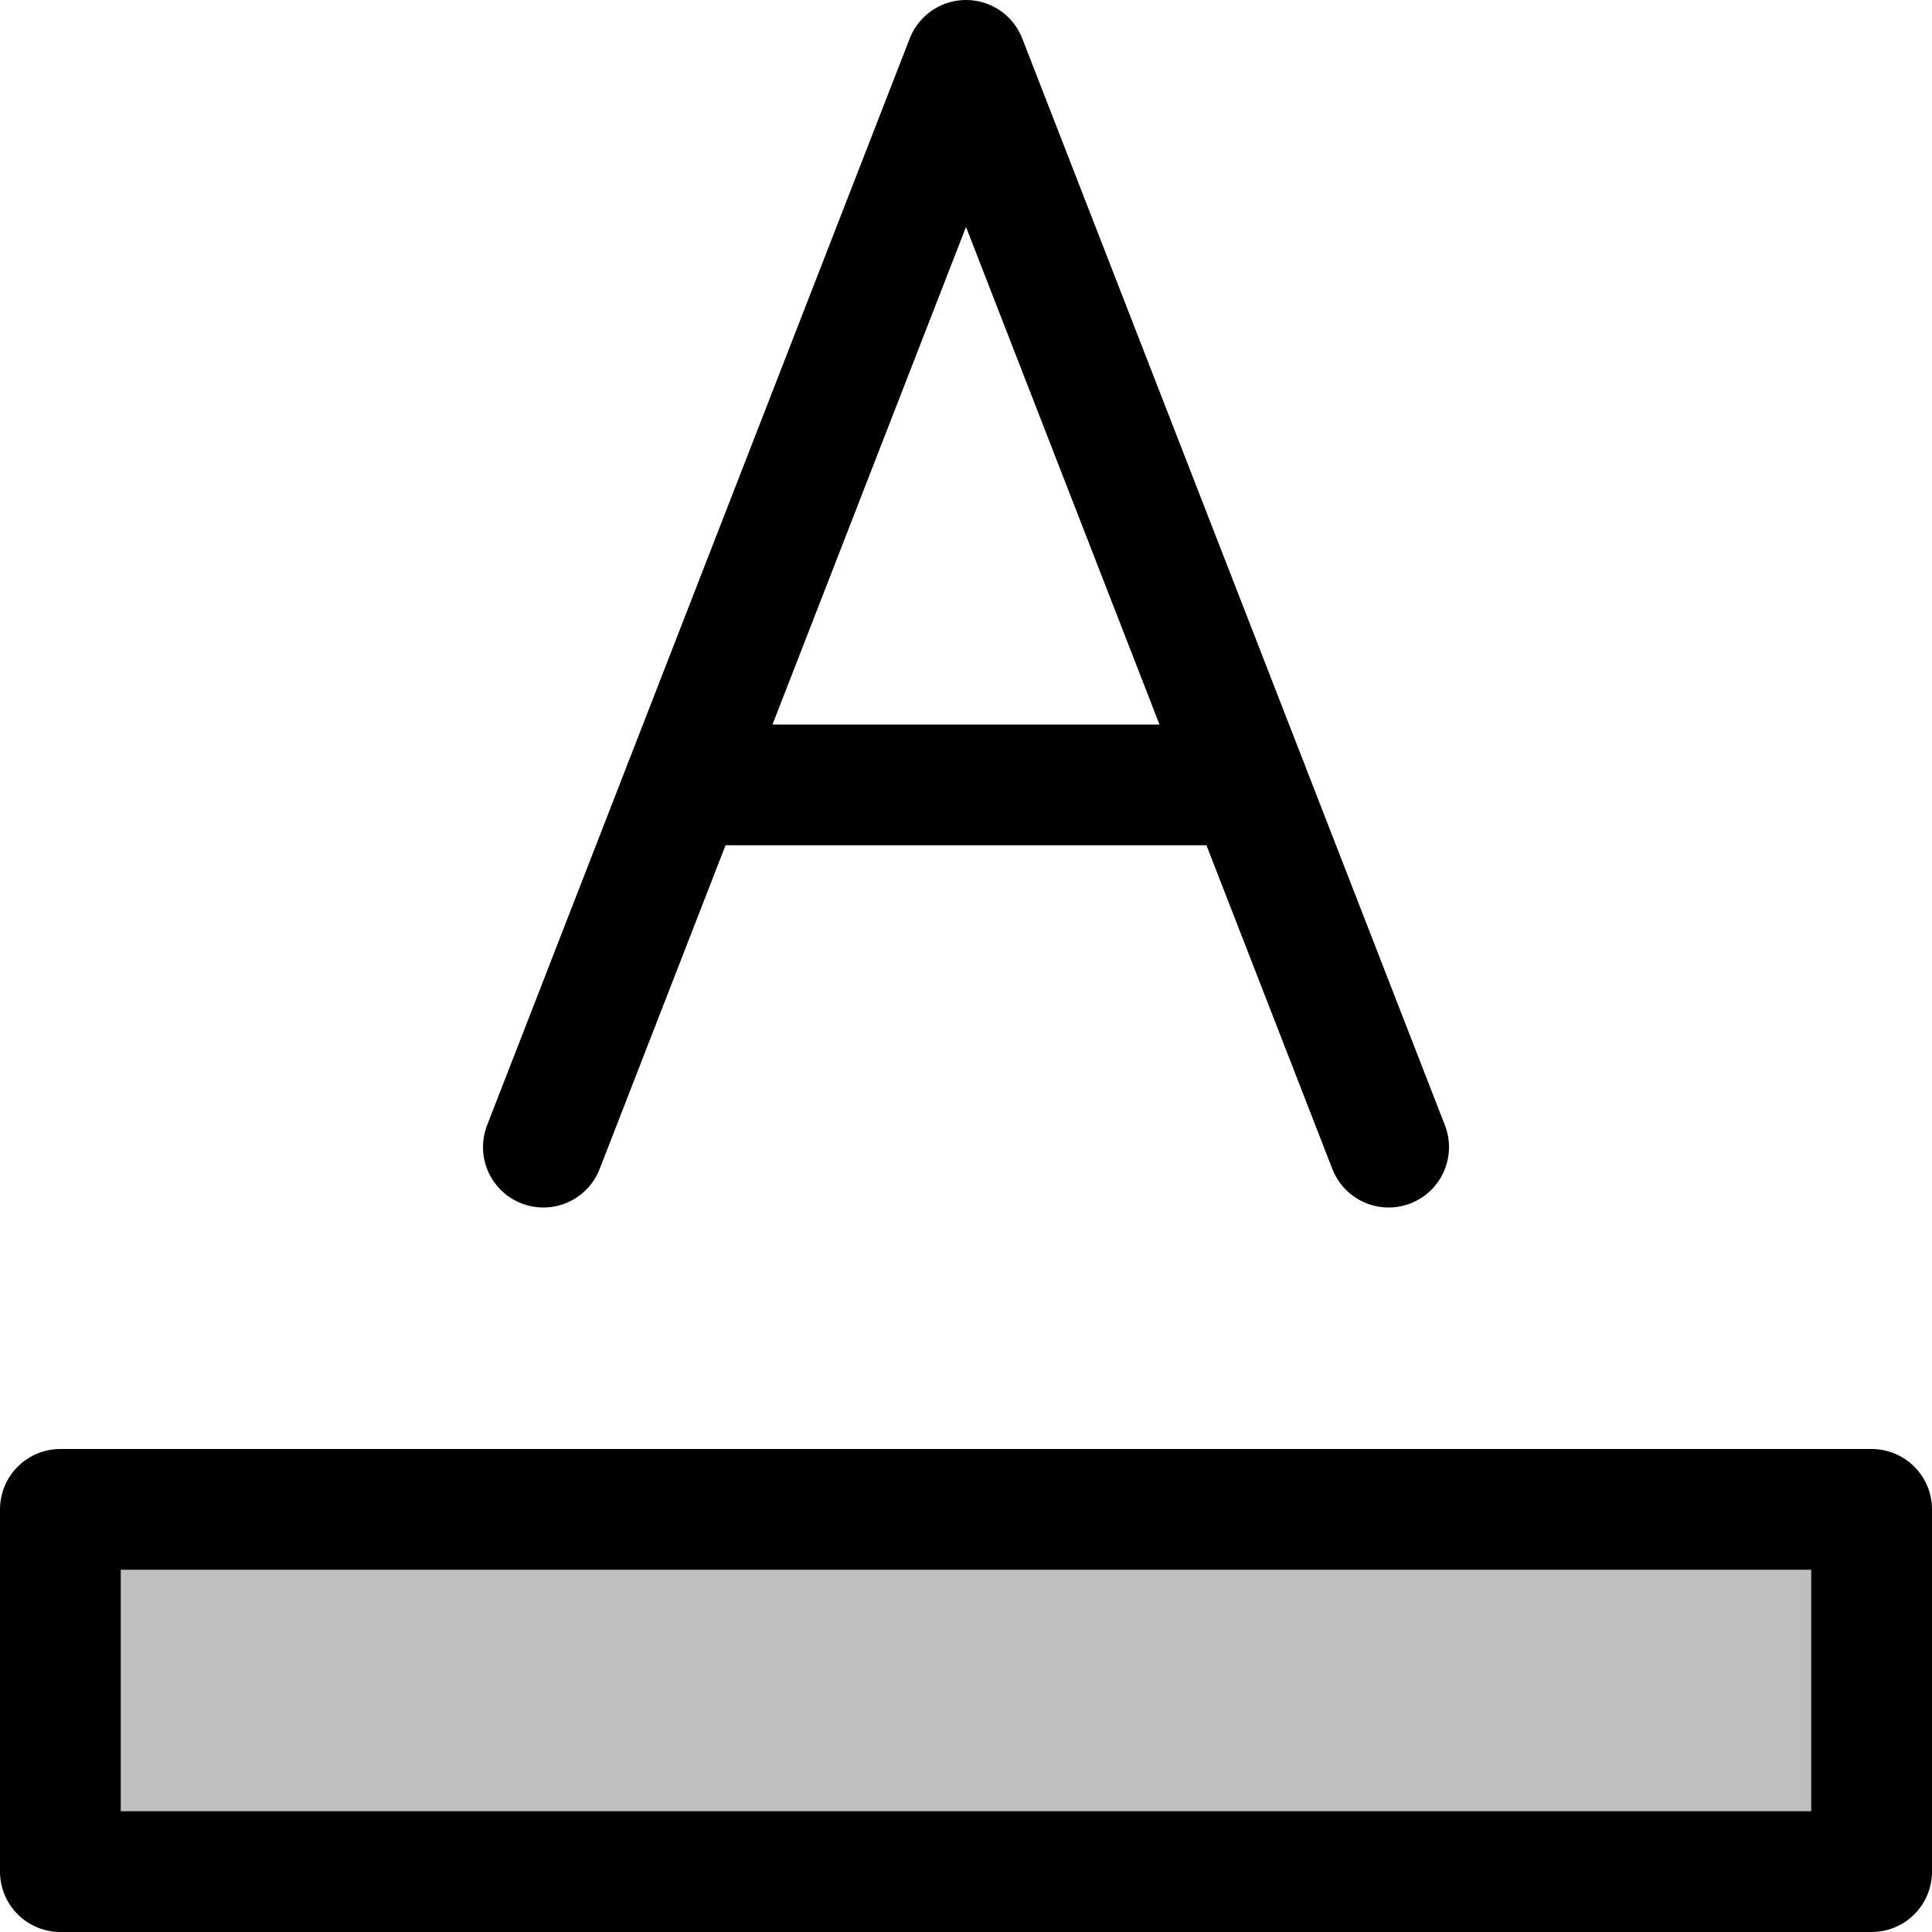<svg xmlns="http://www.w3.org/2000/svg" width="16" height="16" viewBox="0 0 16 16" fill="none">
<g id="text-color[text,font,type,typography,editing,formatting,color,style]">
<g id="Group">
<path id="Vector" d="M15.5 12.5H0.5V15.5H15.5V12.5Z" fill="black" fill-opacity="0.25" stroke="black" stroke-linecap="round" stroke-linejoin="round"/>
<path id="Vector_2" d="M11.5 9.5L8 0.5L4.5 9.5" stroke="black" stroke-linecap="round" stroke-linejoin="round"/>
<path id="Vector_3" d="M5.667 6.5H10.333" stroke="black" stroke-linecap="round" stroke-linejoin="round"/>
</g>
</g>
</svg>